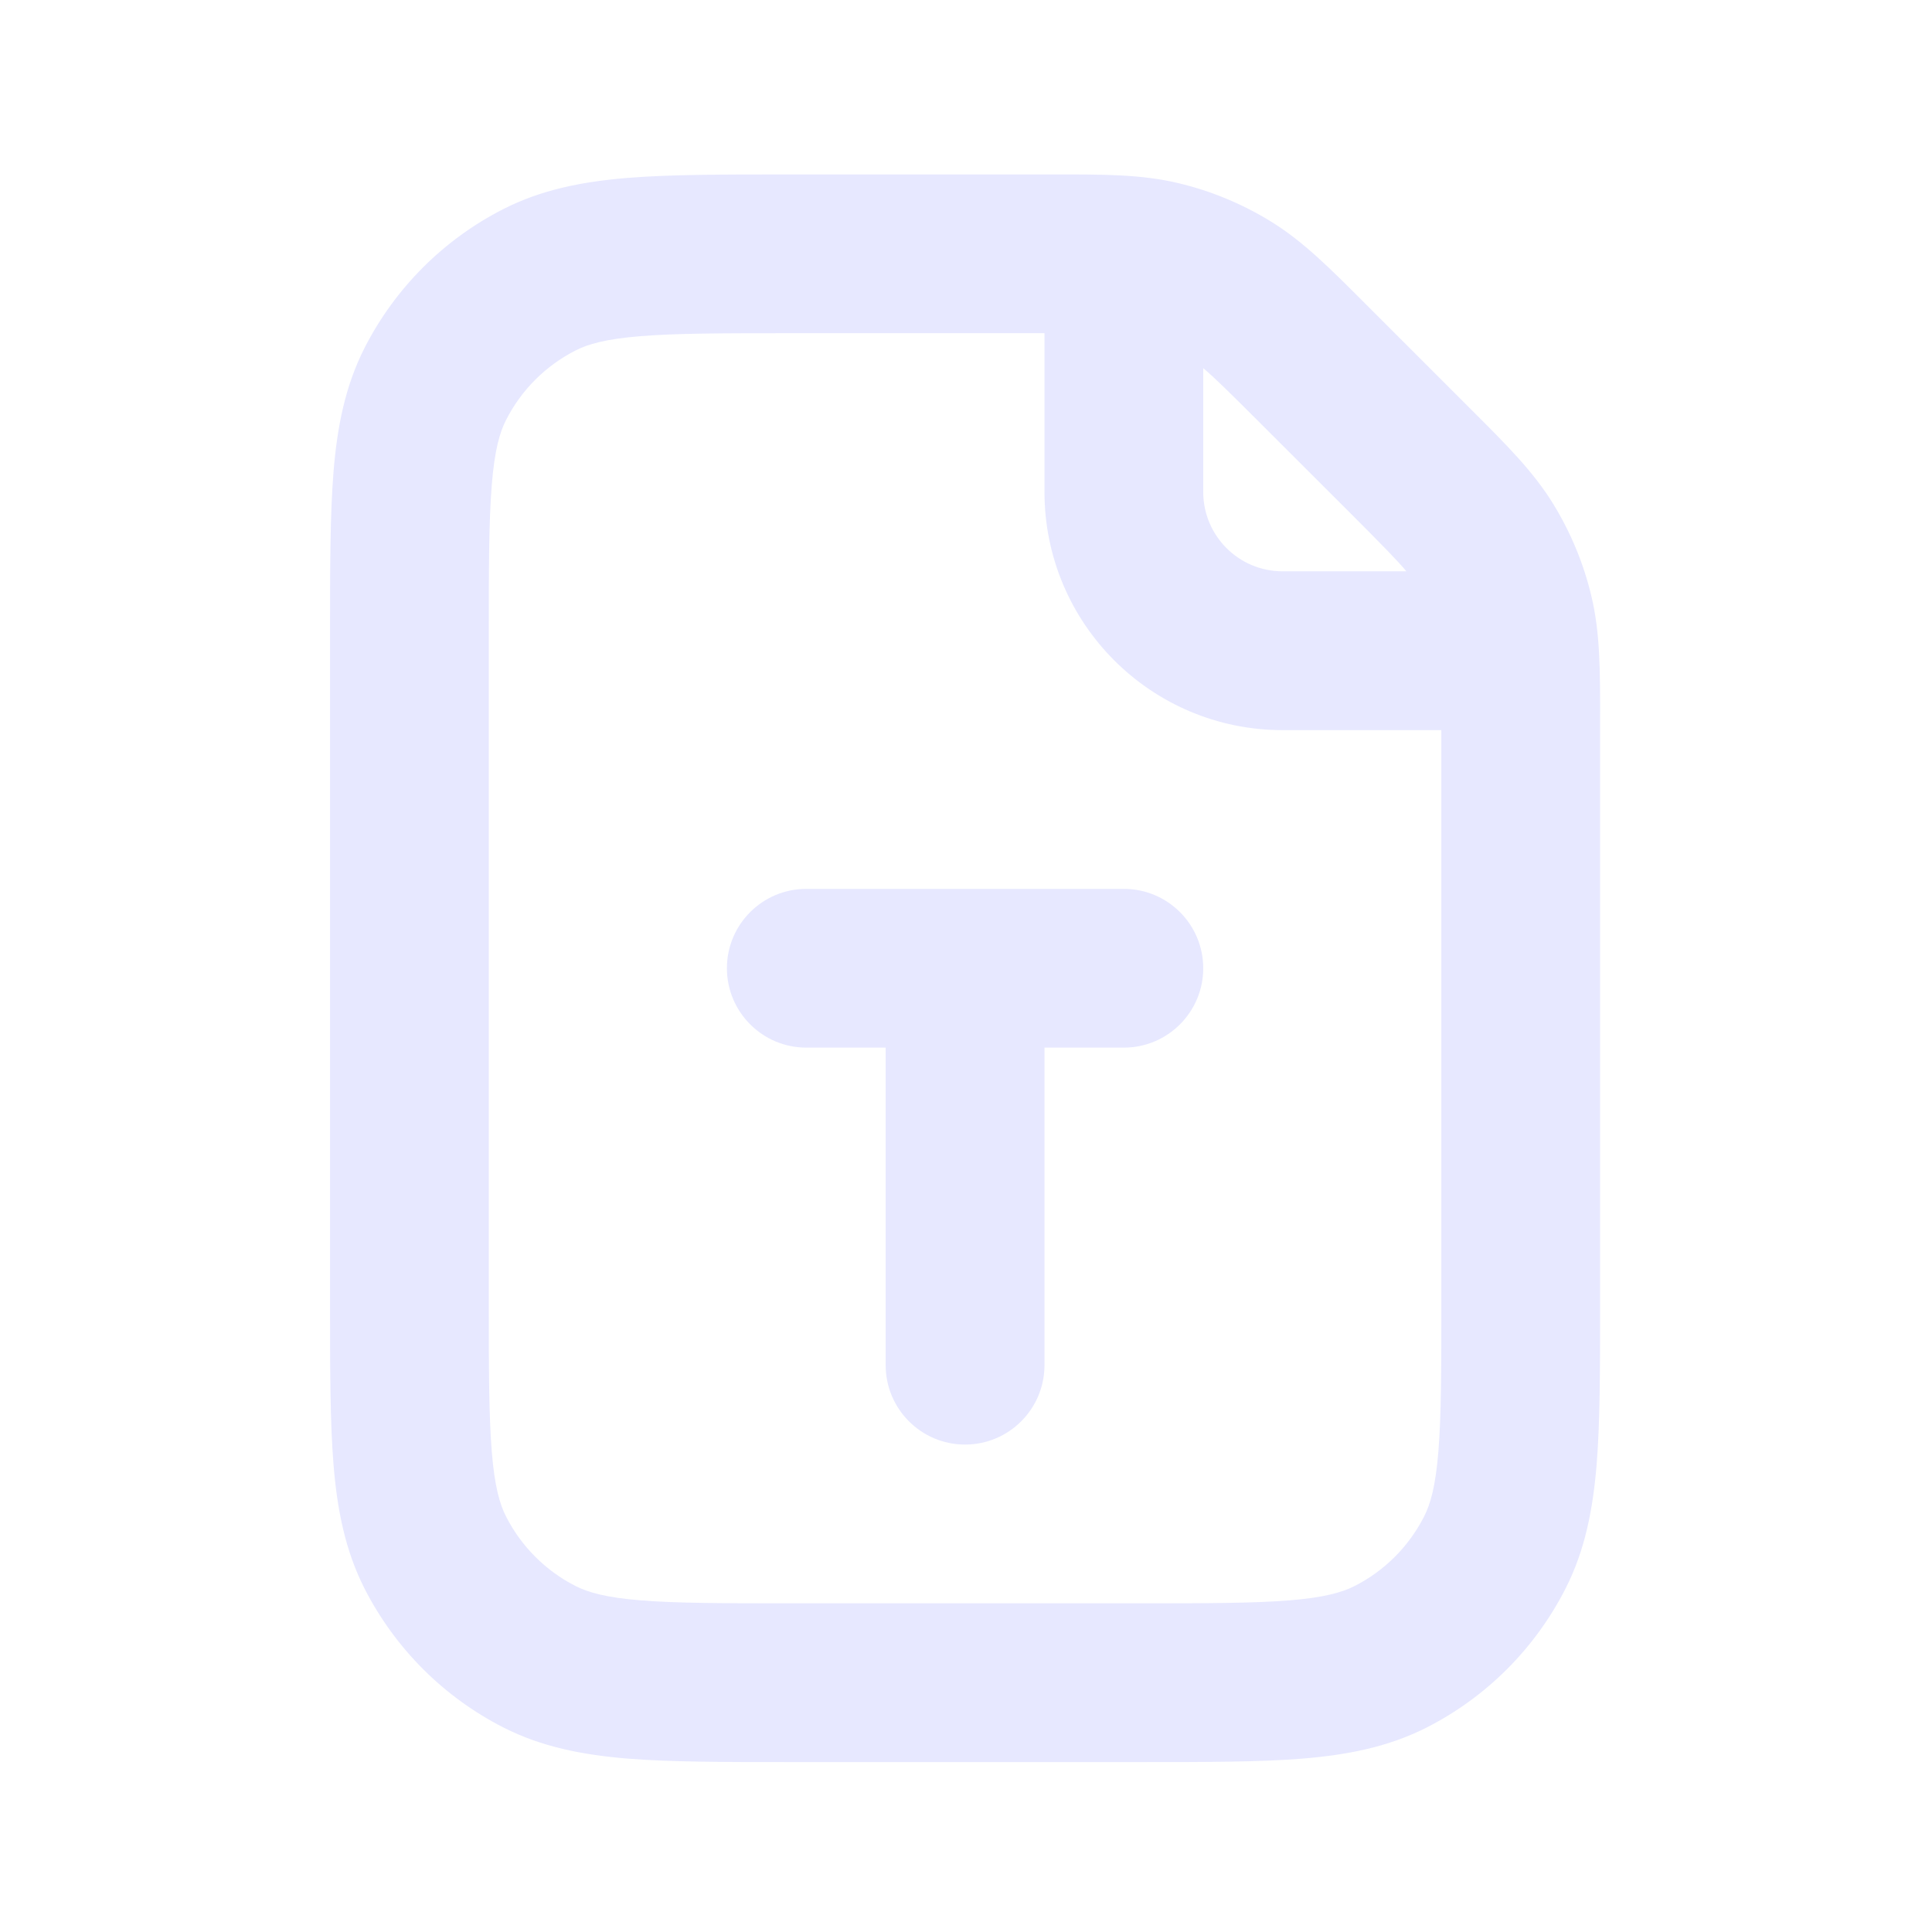 <svg width="24" height="24" viewBox="0 0 24 24" fill="none" xmlns="http://www.w3.org/2000/svg">
<path fill-rule="evenodd" clip-rule="evenodd" d="M14.642 2.276C14.186 2.166 13.713 2.166 13.087 2.167L9.778 2.167C8.984 2.167 8.329 2.167 7.796 2.21C7.241 2.256 6.732 2.353 6.253 2.597C5.511 2.975 4.908 3.578 4.529 4.321C4.286 4.799 4.188 5.309 4.143 5.863C4.1 6.397 4.1 7.052 4.1 7.846V16.21C4.1 17.004 4.1 17.659 4.143 18.193C4.188 18.747 4.286 19.257 4.529 19.735C4.908 20.477 5.511 21.081 6.253 21.459C6.732 21.703 7.241 21.8 7.796 21.846C8.329 21.889 8.984 21.889 9.778 21.889H14.199C14.992 21.889 15.648 21.889 16.181 21.846C16.735 21.8 17.245 21.703 17.724 21.459C18.466 21.081 19.069 20.477 19.447 19.735C19.691 19.257 19.788 18.747 19.834 18.193C19.877 17.659 19.877 17.004 19.877 16.21L19.877 8.958C19.878 8.331 19.878 7.858 19.768 7.402C19.672 6.999 19.512 6.615 19.296 6.262C19.051 5.862 18.716 5.527 18.273 5.085L16.959 3.771C16.517 3.328 16.182 2.993 15.782 2.748C15.429 2.532 15.045 2.372 14.642 2.276ZM12.975 4.139H9.819C8.974 4.139 8.4 4.14 7.956 4.176C7.524 4.211 7.303 4.275 7.149 4.354C6.778 4.543 6.476 4.845 6.287 5.216C6.208 5.37 6.144 5.591 6.109 6.024C6.073 6.467 6.072 7.042 6.072 7.886V16.17C6.072 17.014 6.073 17.588 6.109 18.032C6.144 18.465 6.208 18.686 6.287 18.84C6.476 19.211 6.778 19.513 7.149 19.702C7.303 19.78 7.524 19.845 7.956 19.88C8.4 19.916 8.974 19.917 9.819 19.917H14.158C15.003 19.917 15.577 19.916 16.021 19.88C16.453 19.845 16.674 19.78 16.828 19.702C17.199 19.513 17.501 19.211 17.69 18.84C17.769 18.686 17.833 18.465 17.868 18.032C17.904 17.588 17.905 17.014 17.905 16.17V9.07H15.933C14.299 9.07 12.975 7.745 12.975 6.111V4.139ZM17.471 7.097C17.353 6.957 17.163 6.764 16.808 6.408L15.636 5.237C15.28 4.881 15.087 4.691 14.947 4.573V6.111C14.947 6.656 15.388 7.097 15.933 7.097H17.471Z" fill="#E7E8FF"/>
<path d="M10.016 11.042C9.472 11.042 9.03 11.483 9.03 12.028C9.03 12.572 9.472 13.014 10.016 13.014H11.002V16.958C11.002 17.503 11.444 17.945 11.988 17.945C12.533 17.945 12.975 17.503 12.975 16.958V13.014H13.961C14.505 13.014 14.947 12.572 14.947 12.028C14.947 11.483 14.505 11.042 13.961 11.042H10.016Z" fill="#E7E8FF"/>
</svg>
